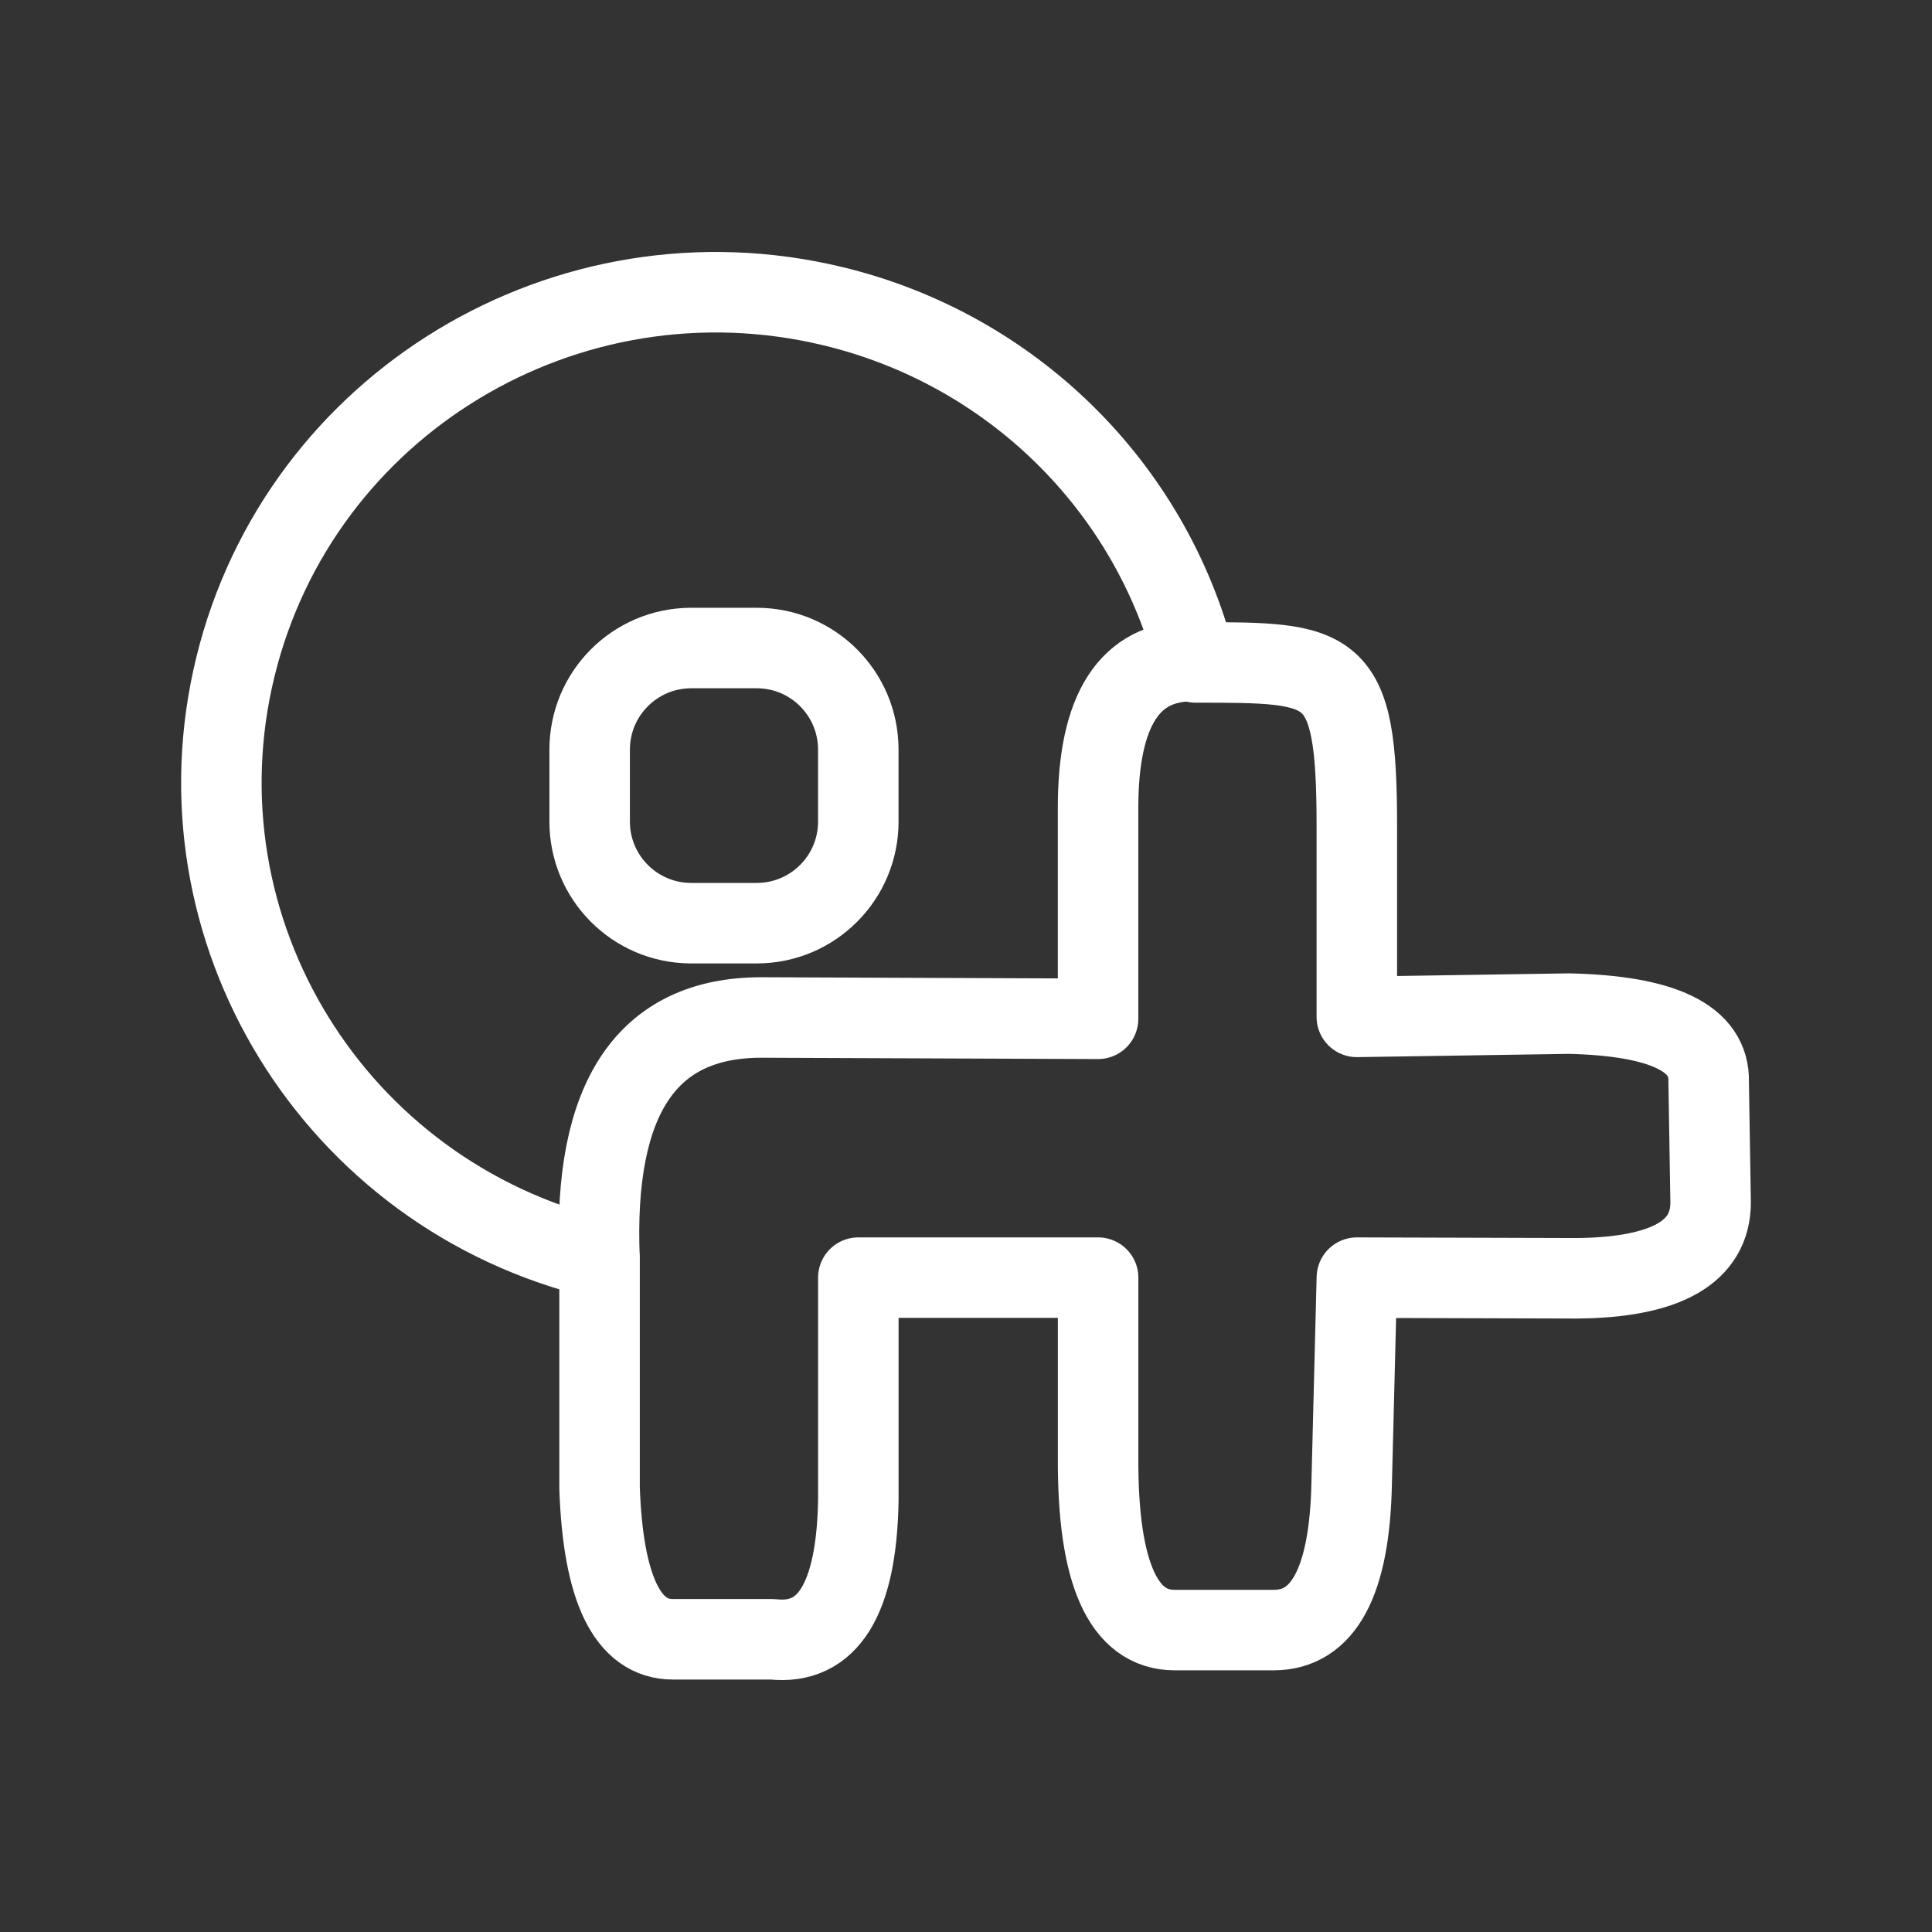 <?xml version="1.0" encoding="UTF-8"?><svg id="a" xmlns="http://www.w3.org/2000/svg" viewBox="0 0 48 48"><rect x="0" y="0" width="48" height="48" fill="#333333" stroke="none"/><defs><style>.b{stroke-width:2px;fill:none;stroke:#fff;stroke-linecap:round;stroke-linejoin:round;}</style></defs><path class="b" d="m17.157,16.1h1.644c1.393,0,2.523,1.129,2.523,2.523v1.79c0,1.393-1.129,2.523-2.523,2.523h-1.644c-1.387-.009-2.507-1.136-2.507-2.523v-1.79c0-1.387,1.12-2.514,2.507-2.523Z"/><path class="b" d="m29.625,16.425c-1.562,0-2.344,1.215-2.344,3.646v5.241l-8.366-.033c-2.843,0-4.183,1.997-4.02,5.99-6.596-1.585-10.646-8.167-9.046-14.702S14.093,6.021,20.688,7.606c4.431,1.065,7.902,4.472,9.018,8.852,3.434,0,4.004,0,4.004,4.053v4.753l5.274-.081c2.344.054,3.499.619,3.467,1.693l.049,2.995c0,1.237-1.107,1.866-3.32,1.888l-5.469-.016-.13,5.143c-.054,2.409-.7,3.613-1.937,3.613h-2.458c-1.28,0-1.915-1.421-1.904-4.264v-4.492h-5.957v5.534c-.043,2.452-.754,3.603-2.132,3.451h-2.474c-1.129,0-1.736-1.253-1.823-3.76v-5.762"/></svg>